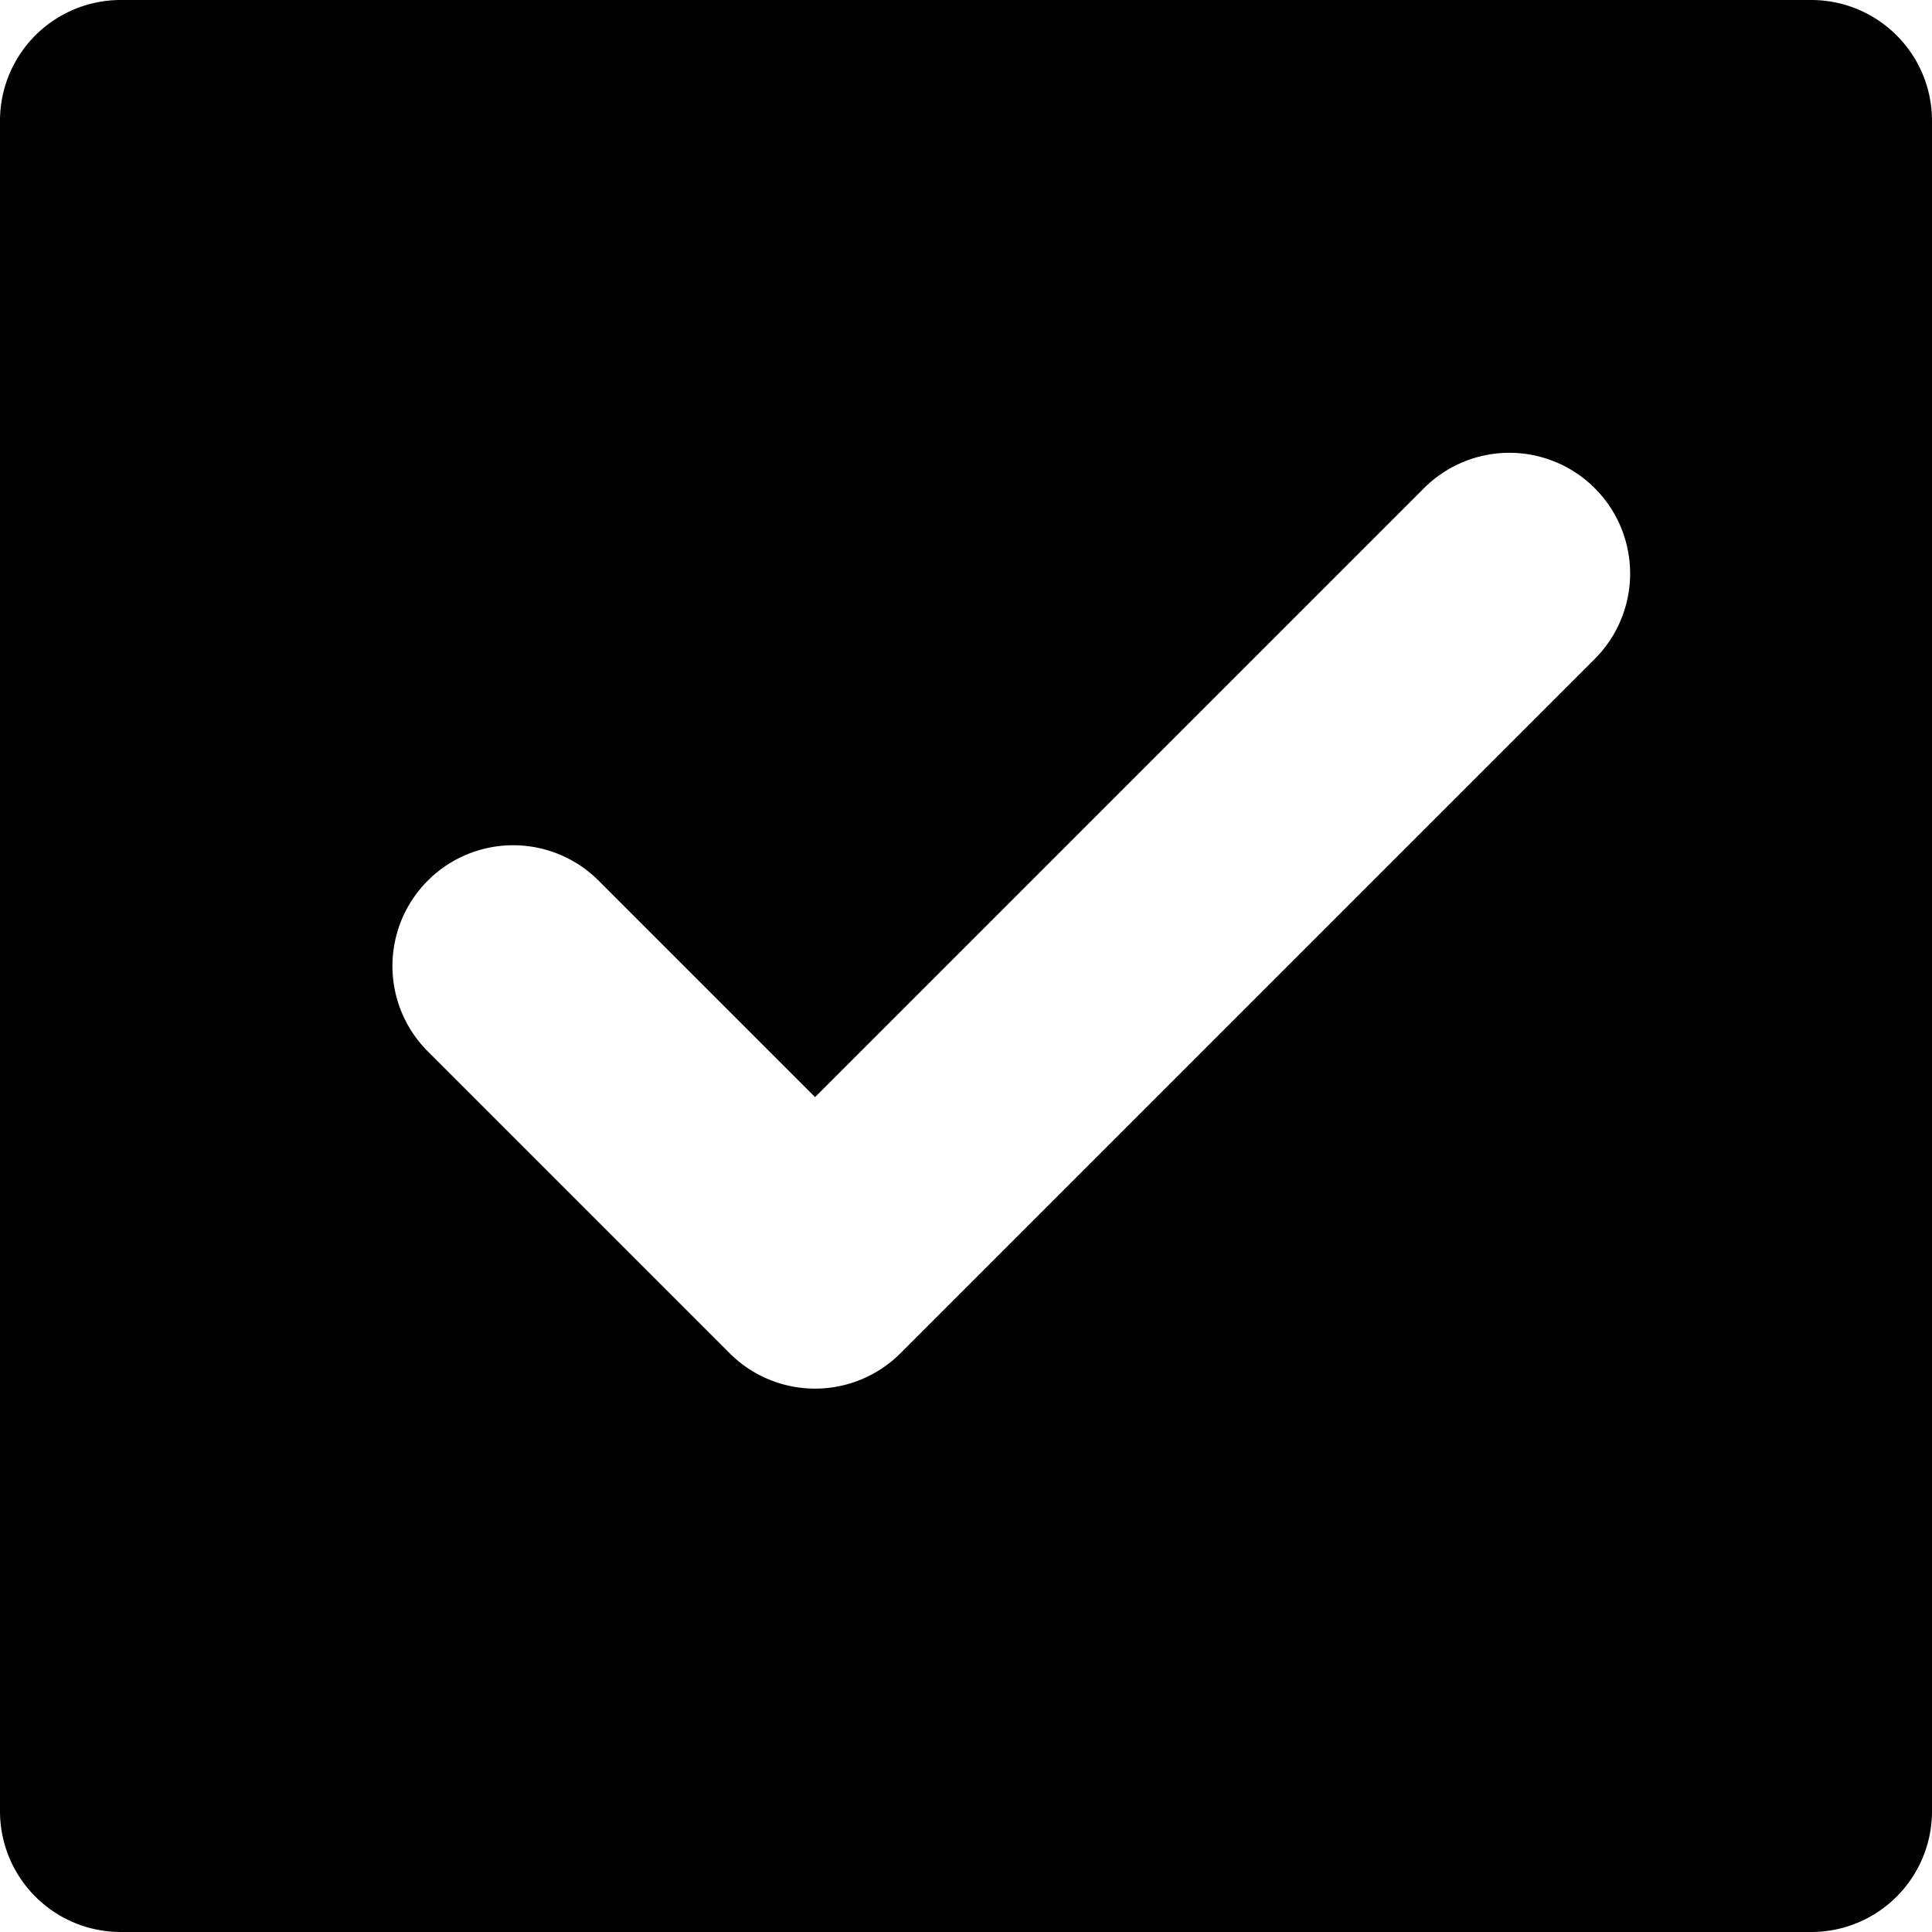 <svg xmlns="http://www.w3.org/2000/svg" viewBox="0 0 1024 1024"><path d="M960,0H64A64,64,0,0,0,0,64V960a64,64,0,0,0,64,64H960a64,64,0,0,0,64-64V64A64,64,0,0,0,960,0ZM845.255,349.255l-368,368a64,64,0,0,1-90.51,0l-160-160a64,64,0,1,1,90.51-90.51L432,581.49,754.745,258.745a64,64,0,0,1,90.51,90.51Z"/></svg>
